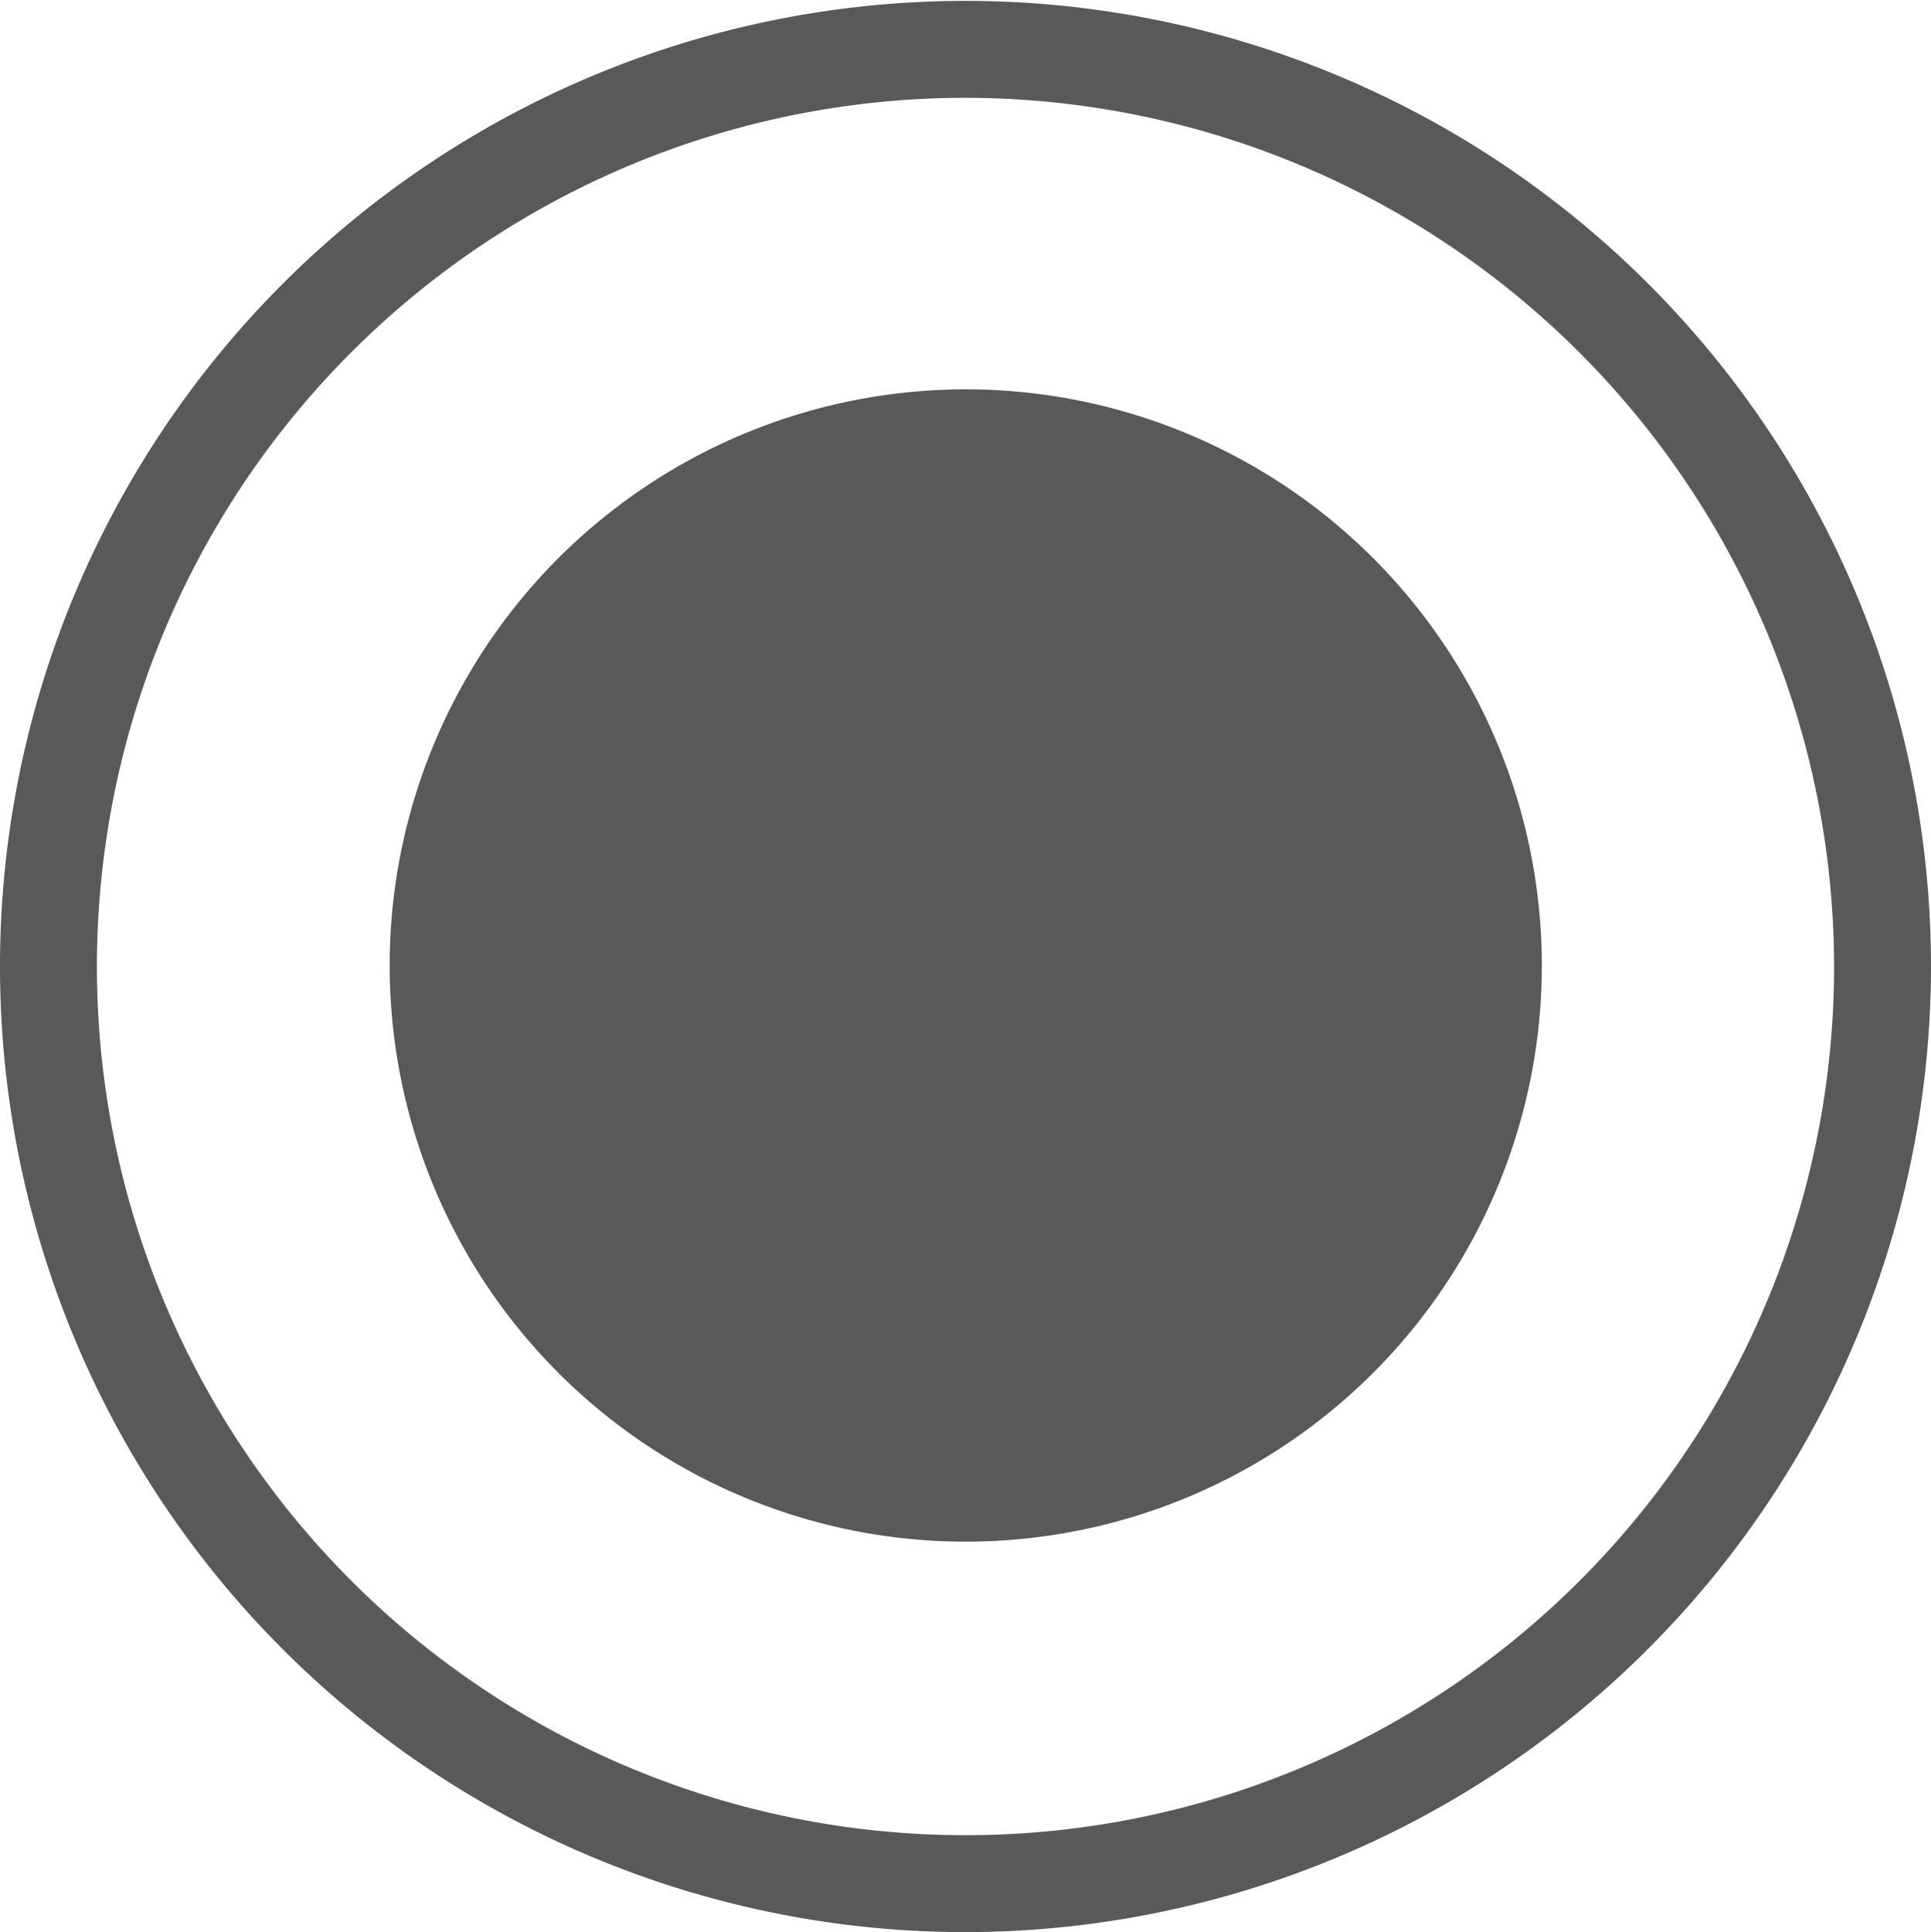 <svg xmlns="http://www.w3.org/2000/svg" viewBox="0 0 21.72 21.73"><defs><style>.a{fill:#58595b;}</style></defs><title>Dine</title><path class="a" d="M10.86,21.73A10.86,10.86,0,1,1,21.72,10.86,10.87,10.87,0,0,1,10.86,21.73Zm0-20.63a9.77,9.77,0,1,0,9.77,9.77A9.78,9.78,0,0,0,10.86,1.1Z"/><circle class="a" cx="10.86" cy="10.86" r="6.48" transform="translate(-1.19 1.34) rotate(-6.7)"/></svg>